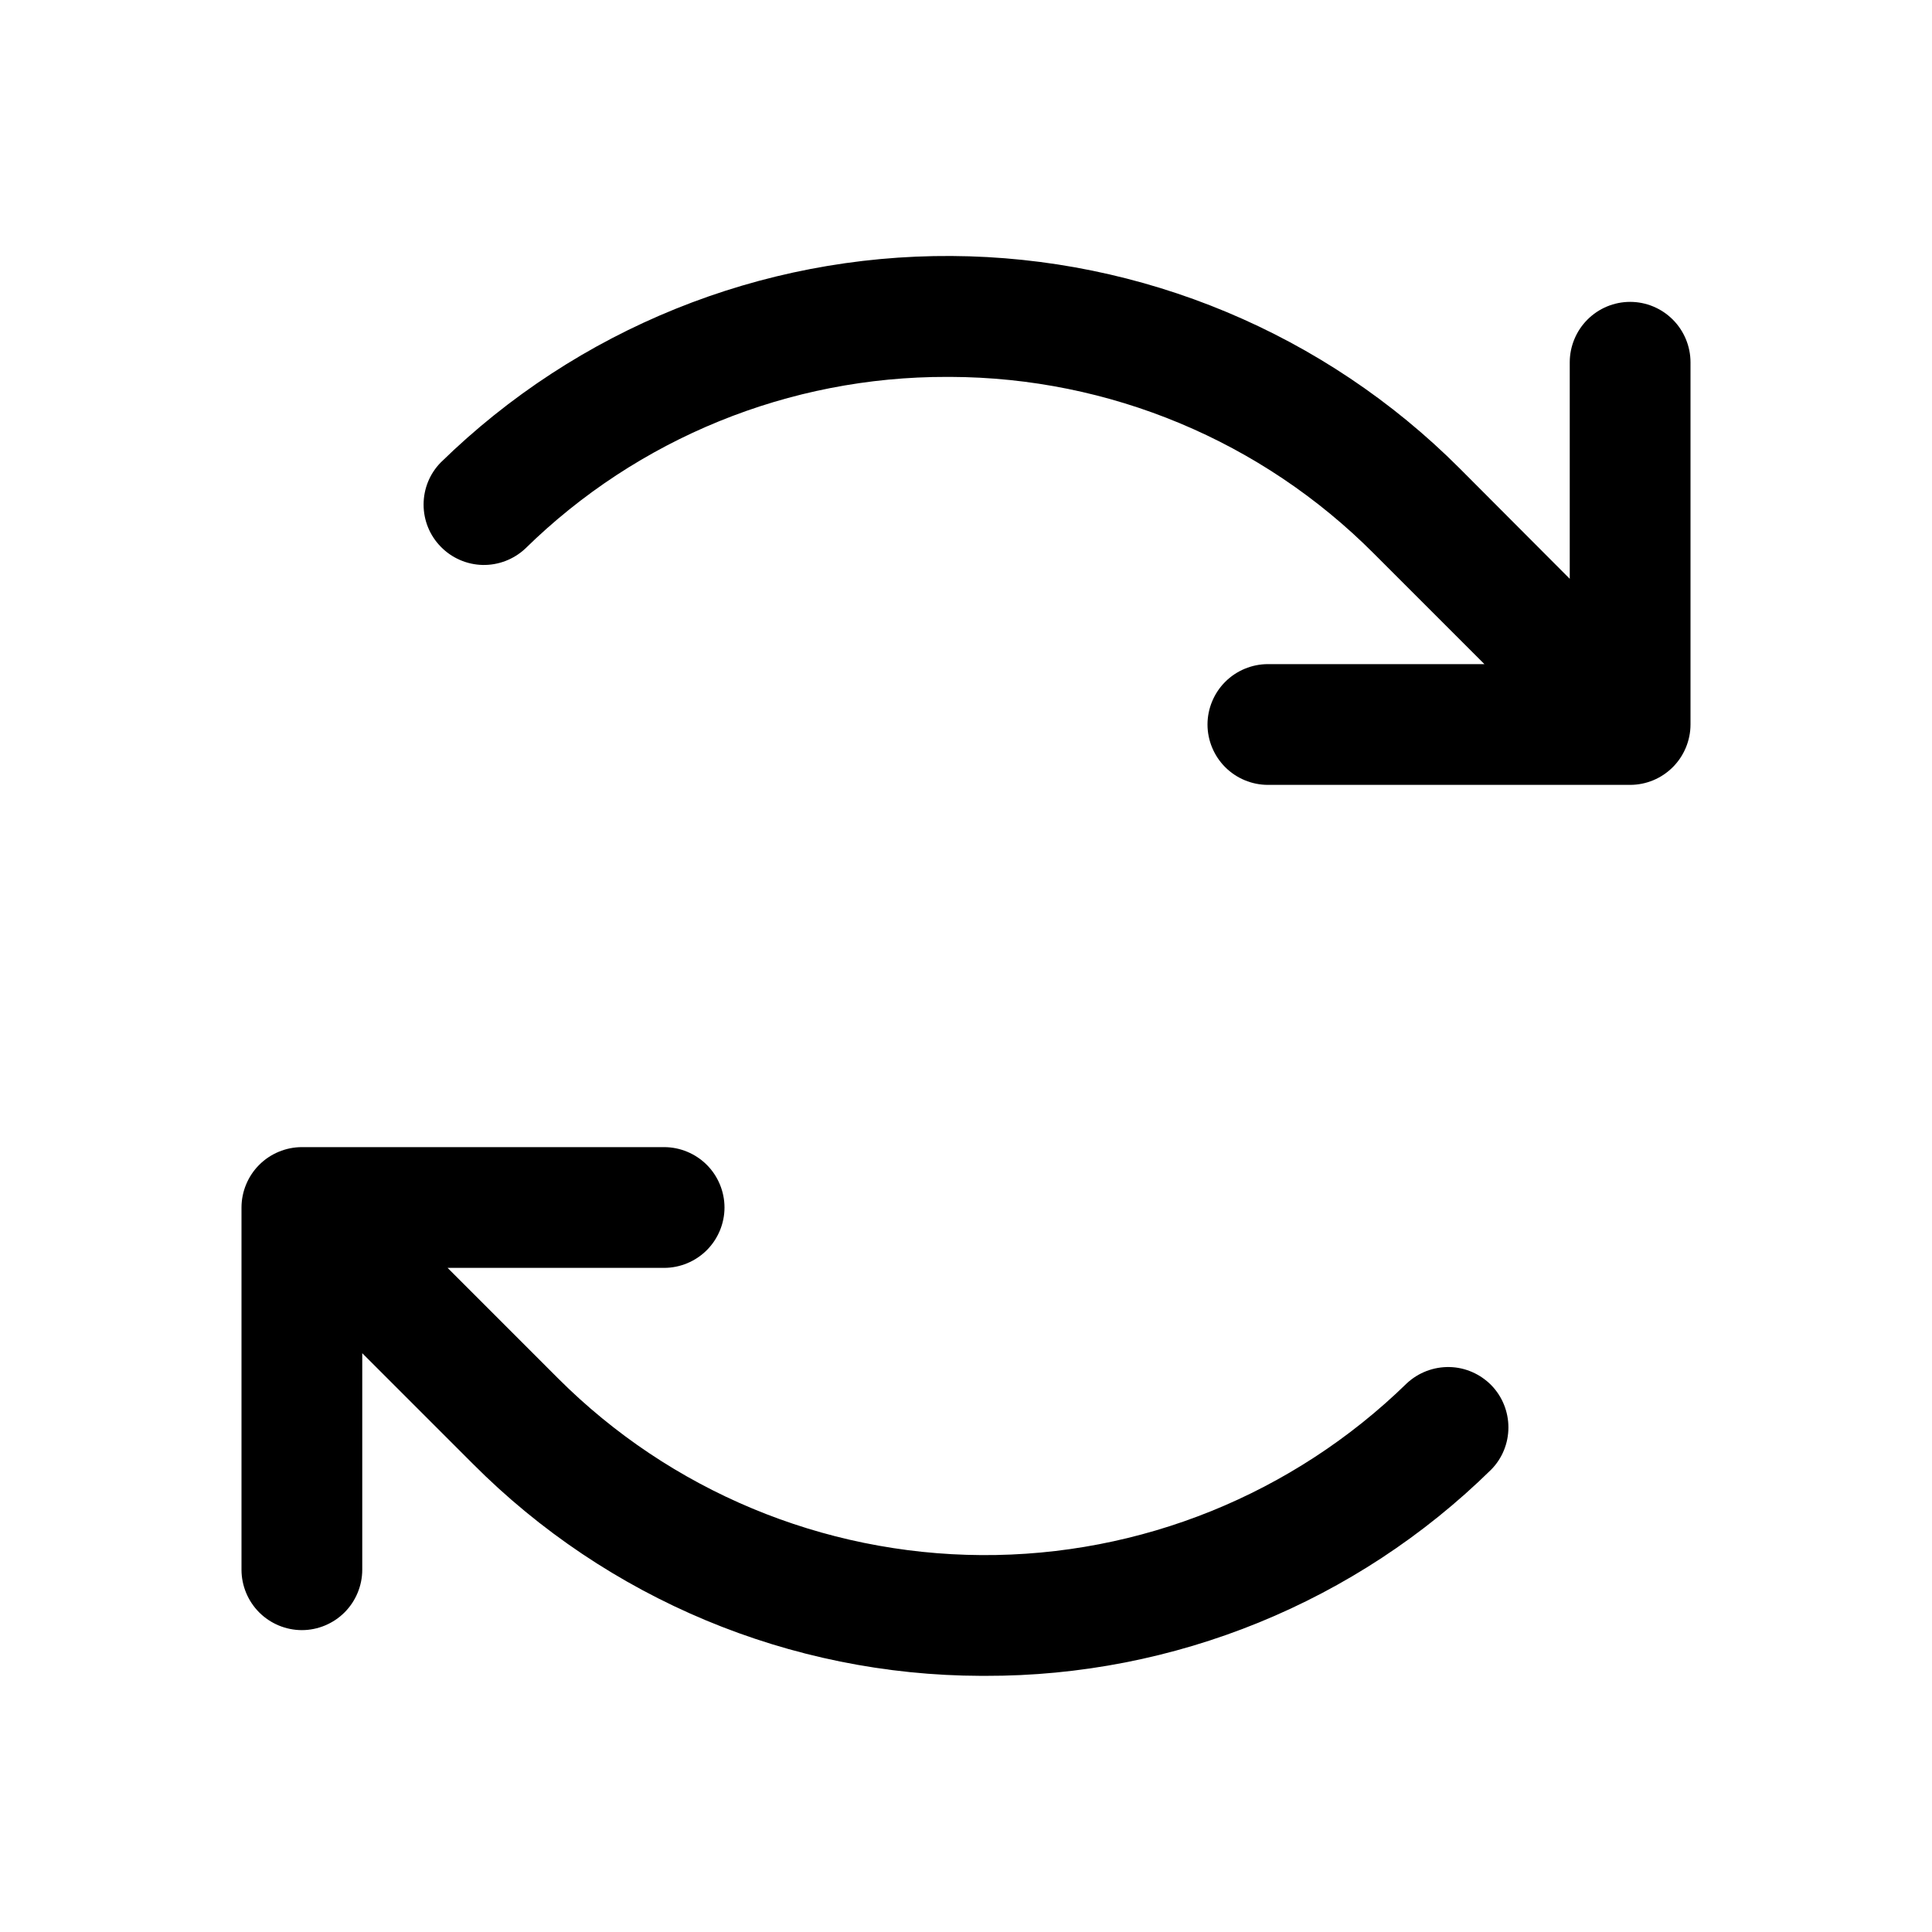 <svg width="12" height="12" viewBox="0 0 12 12" fill="none" xmlns="http://www.w3.org/2000/svg">
<path d="M10.5 2.25V4.5C10.5 4.599 10.46 4.695 10.39 4.765C10.32 4.835 10.225 4.875 10.125 4.875H7.875C7.776 4.875 7.68 4.835 7.61 4.765C7.54 4.695 7.5 4.599 7.5 4.5C7.5 4.401 7.54 4.305 7.61 4.235C7.68 4.165 7.776 4.125 7.875 4.125H9.22L8.534 3.439C7.837 2.739 6.891 2.344 5.903 2.341H5.882C4.902 2.339 3.961 2.722 3.262 3.408C3.19 3.475 3.095 3.511 2.998 3.509C2.9 3.507 2.806 3.466 2.738 3.396C2.669 3.326 2.631 3.232 2.631 3.134C2.631 3.036 2.669 2.942 2.738 2.872C3.585 2.044 4.725 1.583 5.91 1.59C7.094 1.597 8.229 2.071 9.066 2.909L9.75 3.595V2.25C9.75 2.151 9.79 2.055 9.86 1.985C9.93 1.915 10.025 1.875 10.125 1.875C10.225 1.875 10.32 1.915 10.39 1.985C10.46 2.055 10.5 2.151 10.5 2.25ZM8.738 8.592C8.032 9.281 7.083 9.665 6.096 9.659C5.109 9.653 4.164 9.259 3.466 8.561L2.78 7.875H4.125C4.224 7.875 4.32 7.835 4.39 7.765C4.46 7.695 4.5 7.599 4.5 7.5C4.5 7.401 4.46 7.305 4.39 7.235C4.32 7.165 4.224 7.125 4.125 7.125H1.875C1.776 7.125 1.68 7.165 1.61 7.235C1.54 7.305 1.5 7.401 1.5 7.5V9.75C1.5 9.849 1.54 9.945 1.61 10.015C1.68 10.085 1.776 10.125 1.875 10.125C1.974 10.125 2.07 10.085 2.14 10.015C2.21 9.945 2.25 9.849 2.25 9.75V8.405L2.936 9.091C3.772 9.931 4.908 10.406 6.094 10.409H6.119C7.294 10.412 8.424 9.952 9.262 9.128C9.331 9.058 9.369 8.964 9.369 8.866C9.369 8.768 9.331 8.674 9.263 8.604C9.194 8.534 9.101 8.493 9.003 8.491C8.905 8.489 8.81 8.525 8.738 8.592H8.738Z" fill="black"/>
</svg>

